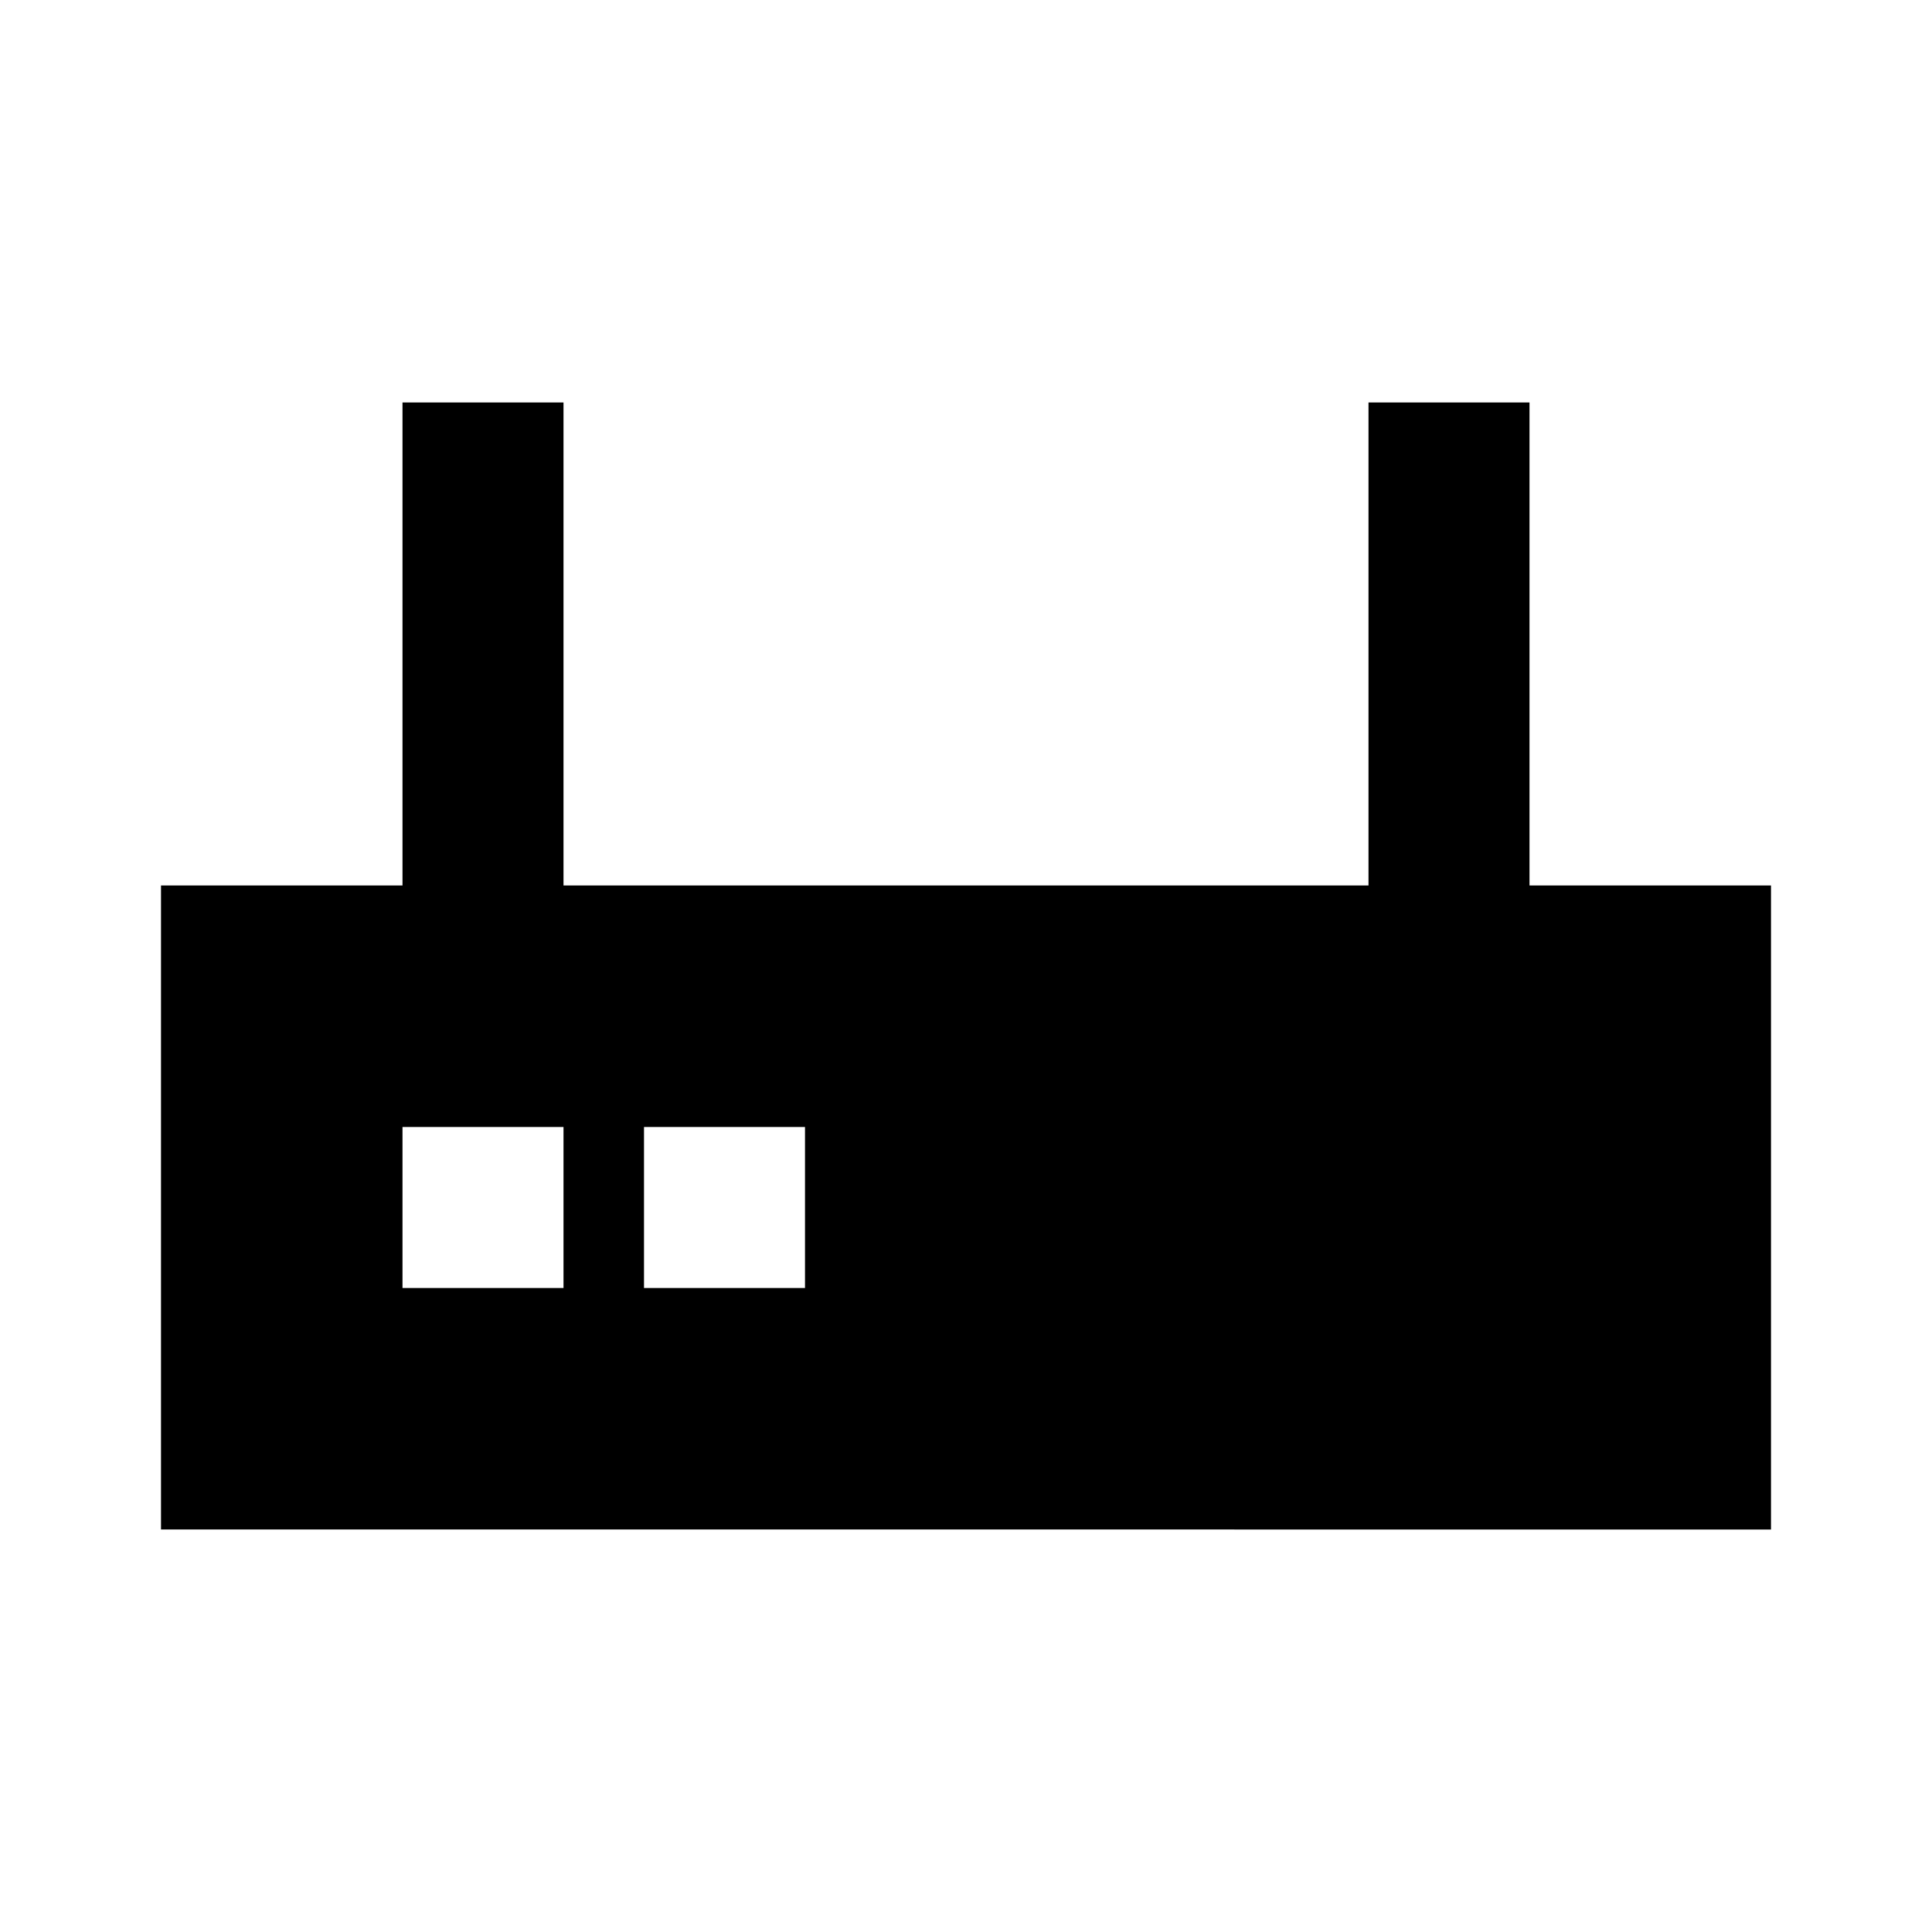 <?xml version="1.0" ?><svg viewBox="0 0 24 24" xmlns="http://www.w3.org/2000/svg"><title/><g data-name="Layer 2" id="Layer_2"><path d="M19,5H17v6H7V5H5v6H2v8H22V11H19ZM7,16H5V14H7Zm3,0H8V14h2Z"/></g></svg>